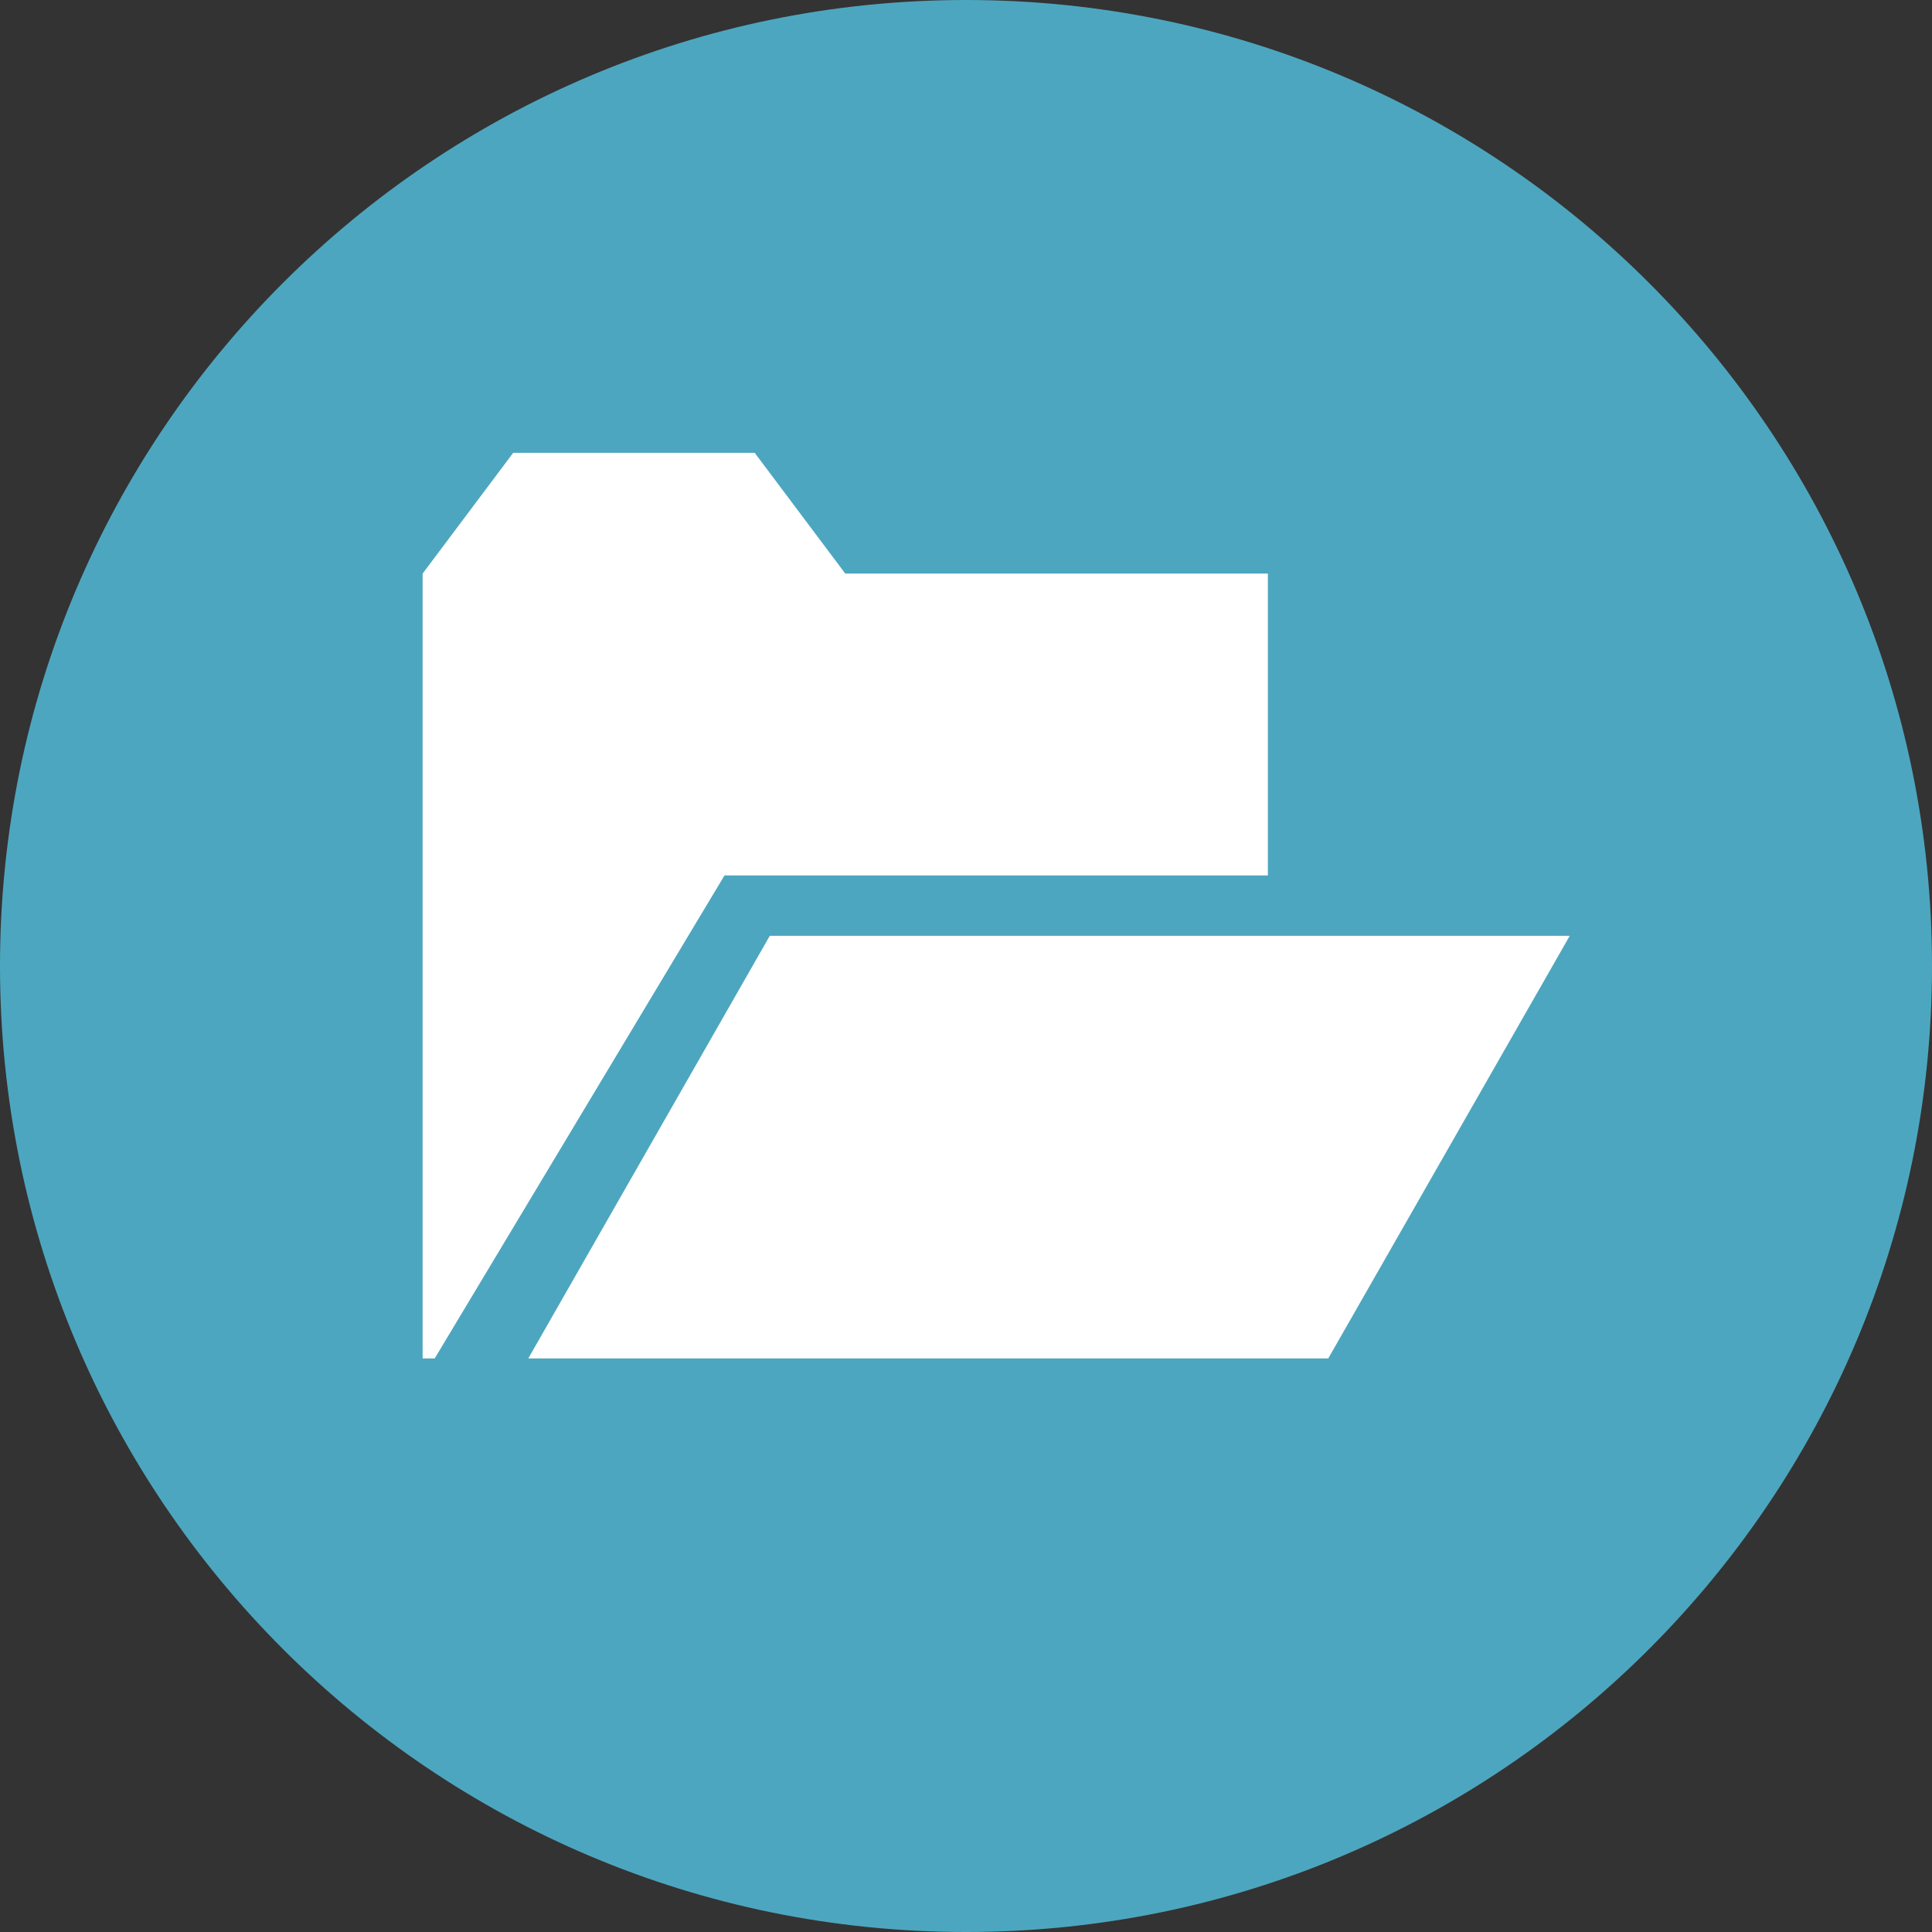 <?xml version="1.0" encoding="UTF-8" standalone="no"?>
<svg
   width="64px"
   height="64px"
   viewBox="0 0 64 64"
   version="1.1"
   id="svg12416"
   sodipodi:docname="c-folder.svg"
   inkscape:version="1.2 (dc2aeda, 2022-05-15)"
   xmlns:inkscape="http://www.inkscape.org/namespaces/inkscape"
   xmlns:sodipodi="http://sodipodi.sourceforge.net/DTD/sodipodi-0.dtd"
   xmlns="http://www.w3.org/2000/svg"
   xmlns:svg="http://www.w3.org/2000/svg"
   xmlns:sketch="http://www.bohemiancoding.com/sketch/ns">
  <rect x="0" y="0" width="64" height="64" fill="#333333" stroke="none"/>
  <sodipodi:namedview
     id="namedview12418"
     pagecolor="#ffffff"
     bordercolor="#000000"
     borderopacity="0.25"
     inkscape:showpageshadow="2"
     inkscape:pageopacity="0.0"
     inkscape:pagecheckerboard="0"
     inkscape:deskcolor="#d1d1d1"
     showgrid="false"
     inkscape:zoom="3.6875"
     inkscape:cx="1.220339"
     inkscape:cy="32.677966"
     inkscape:window-width="1691"
     inkscape:window-height="881"
     inkscape:window-x="0"
     inkscape:window-y="39"
     inkscape:window-maximized="0"
     inkscape:current-layer="svg12416" />
  <!-- Generator: Sketch 3.4 (15575) - http://www.bohemiancoding.com/sketch -->
  <title
     id="title12406">c-folder</title>
  <desc
     id="desc12408">Created with Sketch.</desc>
  <defs
     id="defs12410" />
  <path
     d="M 32,64 C 49.673,64 64,49.673 64,32 64,14.327 49.673,0 32,0 14.327,0 0,14.327 0,32 0,49.673 14.327,64 32,64 Z"
     id="Oval-1"
     fill="#1191bb"
     sketch:type="MSShapeGroup"
     style="fill-rule:evenodd;stroke:none;stroke-width:1;fill:#4da6bf;fill-opacity:1" />
  <path
     d="M 42,29 V 19 H 14 v 26 h 0.4 L 24,29 Z M 17,15 h 8 l 3,4 H 14 Z m 8.5,16 H 52 L 44,45 H 17.5 Z"
     id="Rectangle-95"
     fill="#ffffff"
     sketch:type="MSShapeGroup"
     style="fill-rule:evenodd;stroke:none;stroke-width:1" />
</svg>
